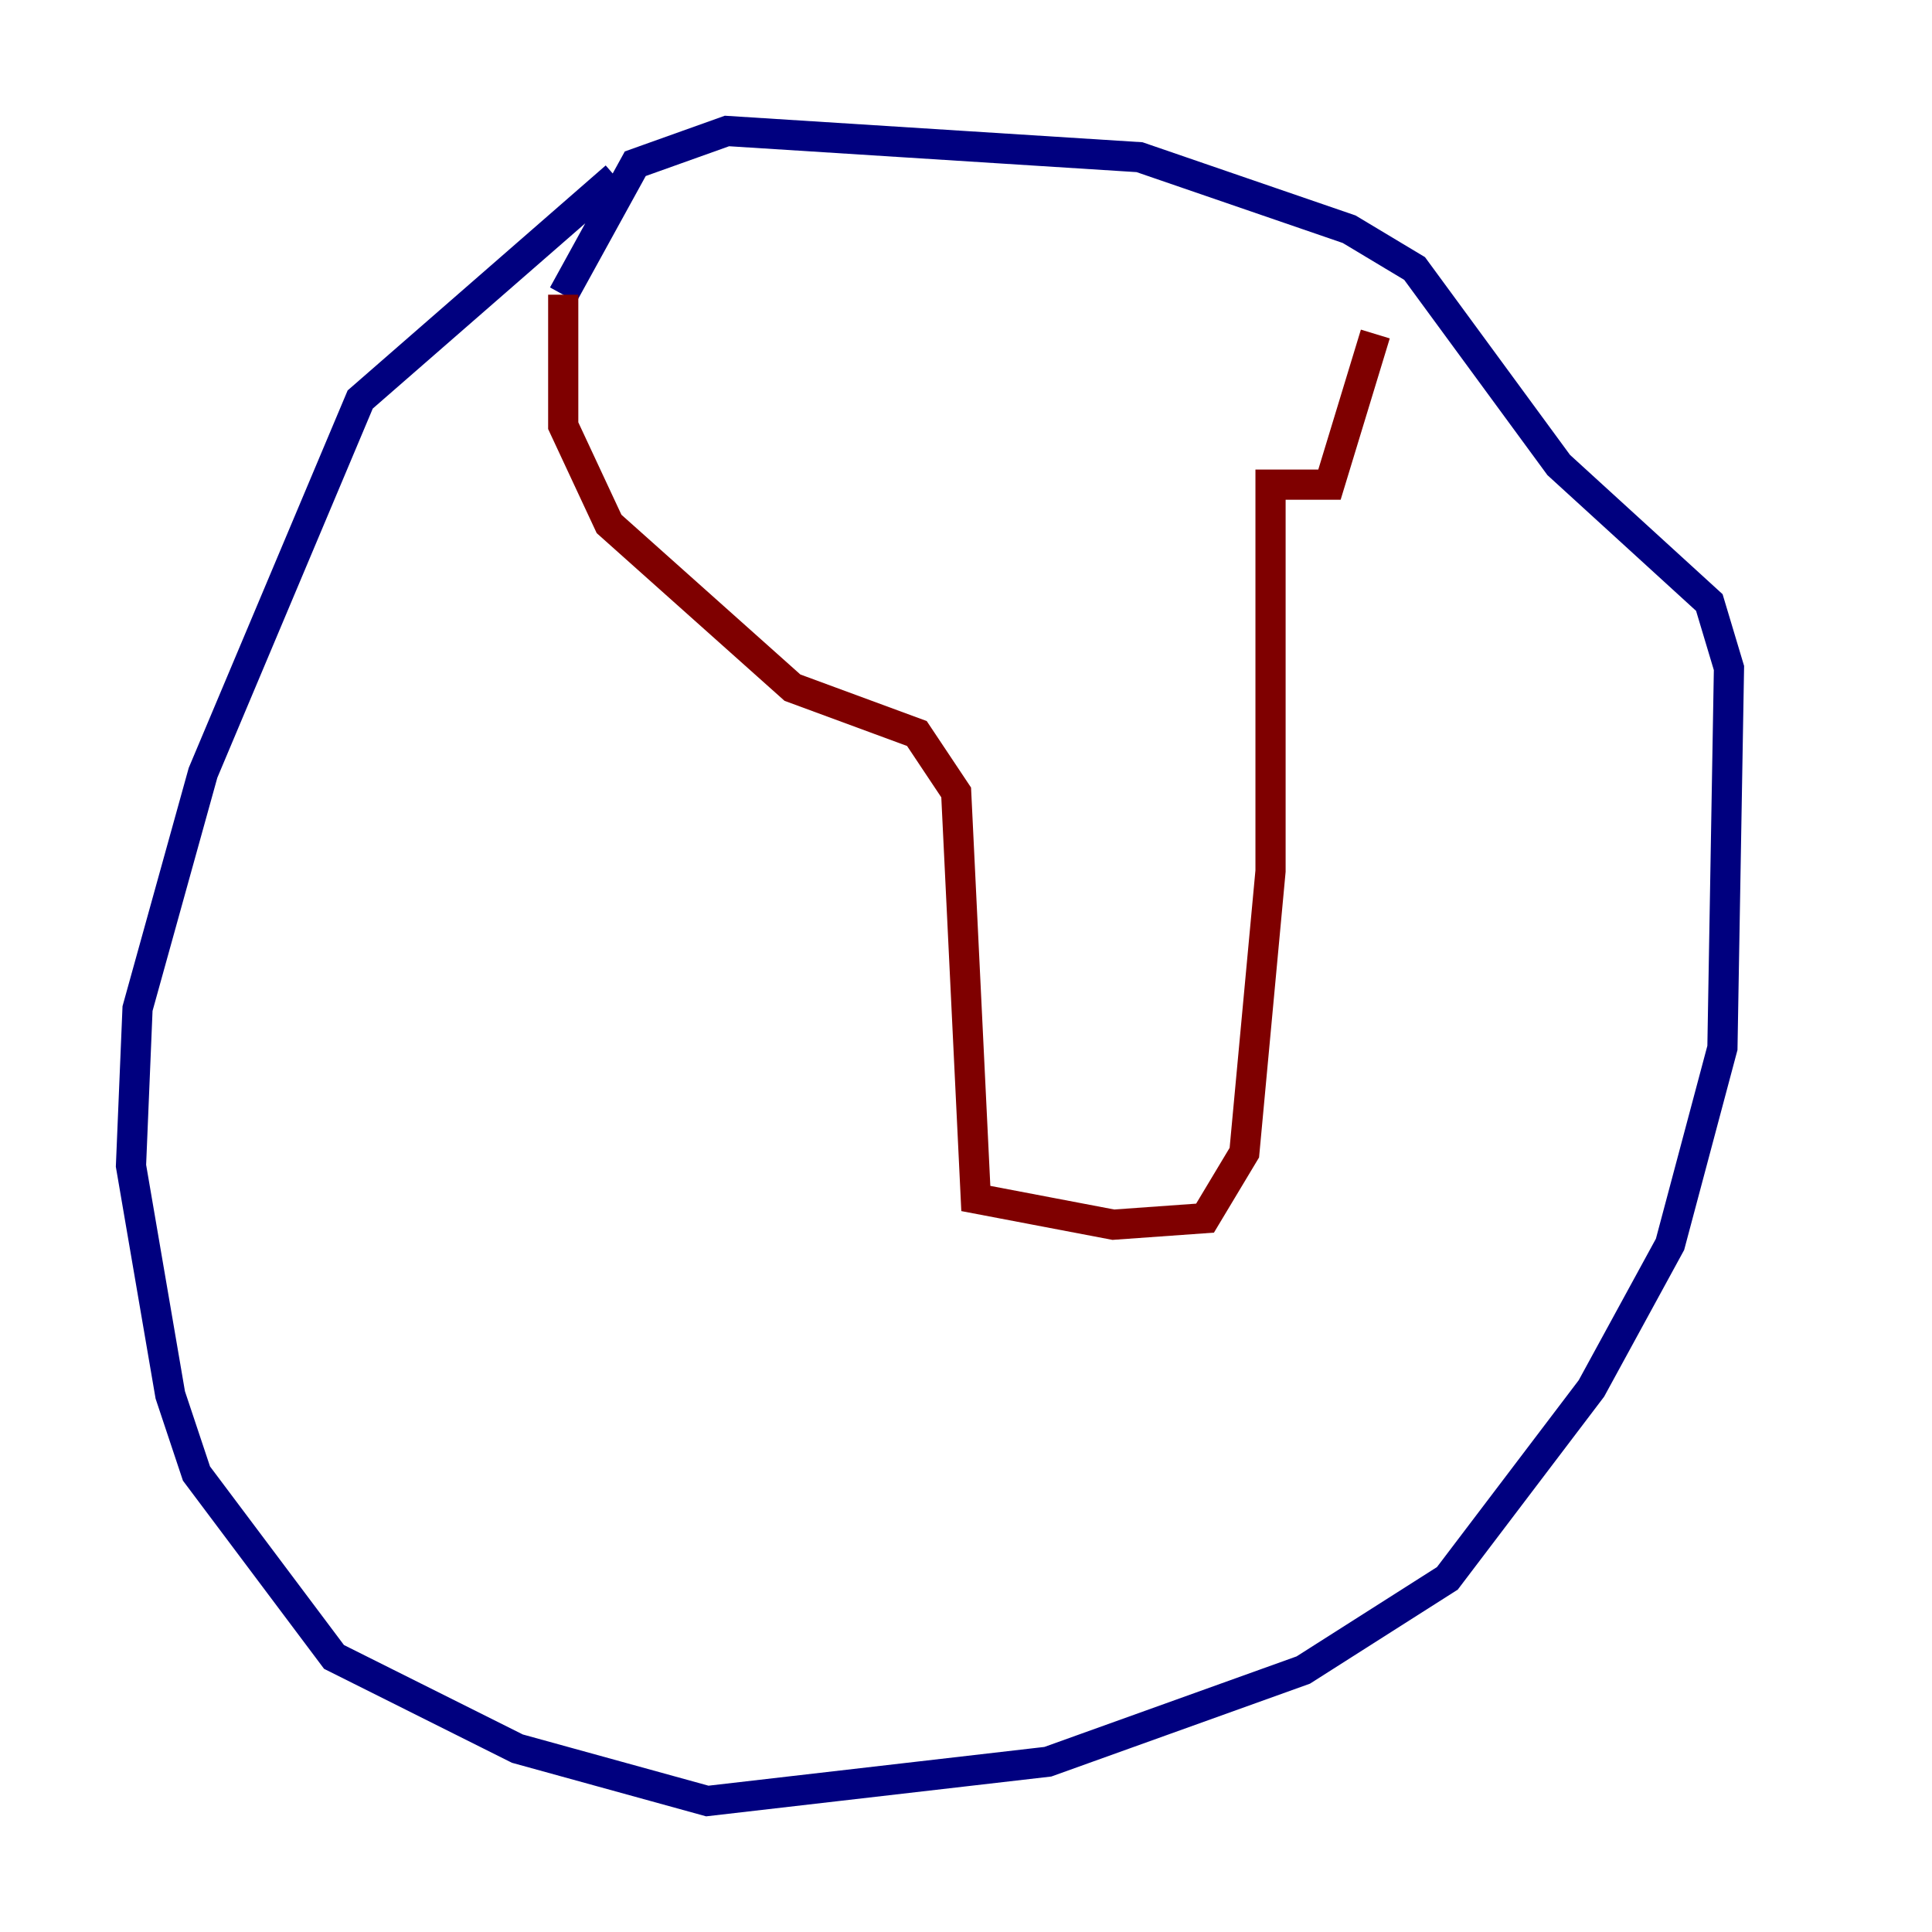 <?xml version="1.0" encoding="utf-8" ?>
<svg baseProfile="tiny" height="128" version="1.2" viewBox="0,0,128,128" width="128" xmlns="http://www.w3.org/2000/svg" xmlns:ev="http://www.w3.org/2001/xml-events" xmlns:xlink="http://www.w3.org/1999/xlink"><defs /><polyline fill="none" points="40.786,11.715 23.864,26.468 13.451,51.2 9.112,66.82 8.678,77.234 11.281,92.42 13.017,97.627 22.129,109.776 34.278,115.851 46.861,119.322 69.424,116.719 86.346,110.644 95.891,104.57 105.437,91.986 110.644,82.441 114.115,69.424 114.549,44.258 113.248,39.919 103.268,30.807 93.722,17.79 89.383,15.186 75.498,10.414 48.163,8.678 42.088,10.848 37.315,19.525" stroke="#00007f" stroke-width="2" /><polyline fill="none" points="37.315,19.525 37.315,28.203 40.352,34.712 52.502,45.559 60.746,48.597 63.349,52.502 64.651,79.403 73.763,81.139 79.837,80.705 82.441,76.366 84.176,57.709 84.176,32.108 88.081,32.108 91.119,22.129" stroke="#7f0000" stroke-width="2" /></svg>